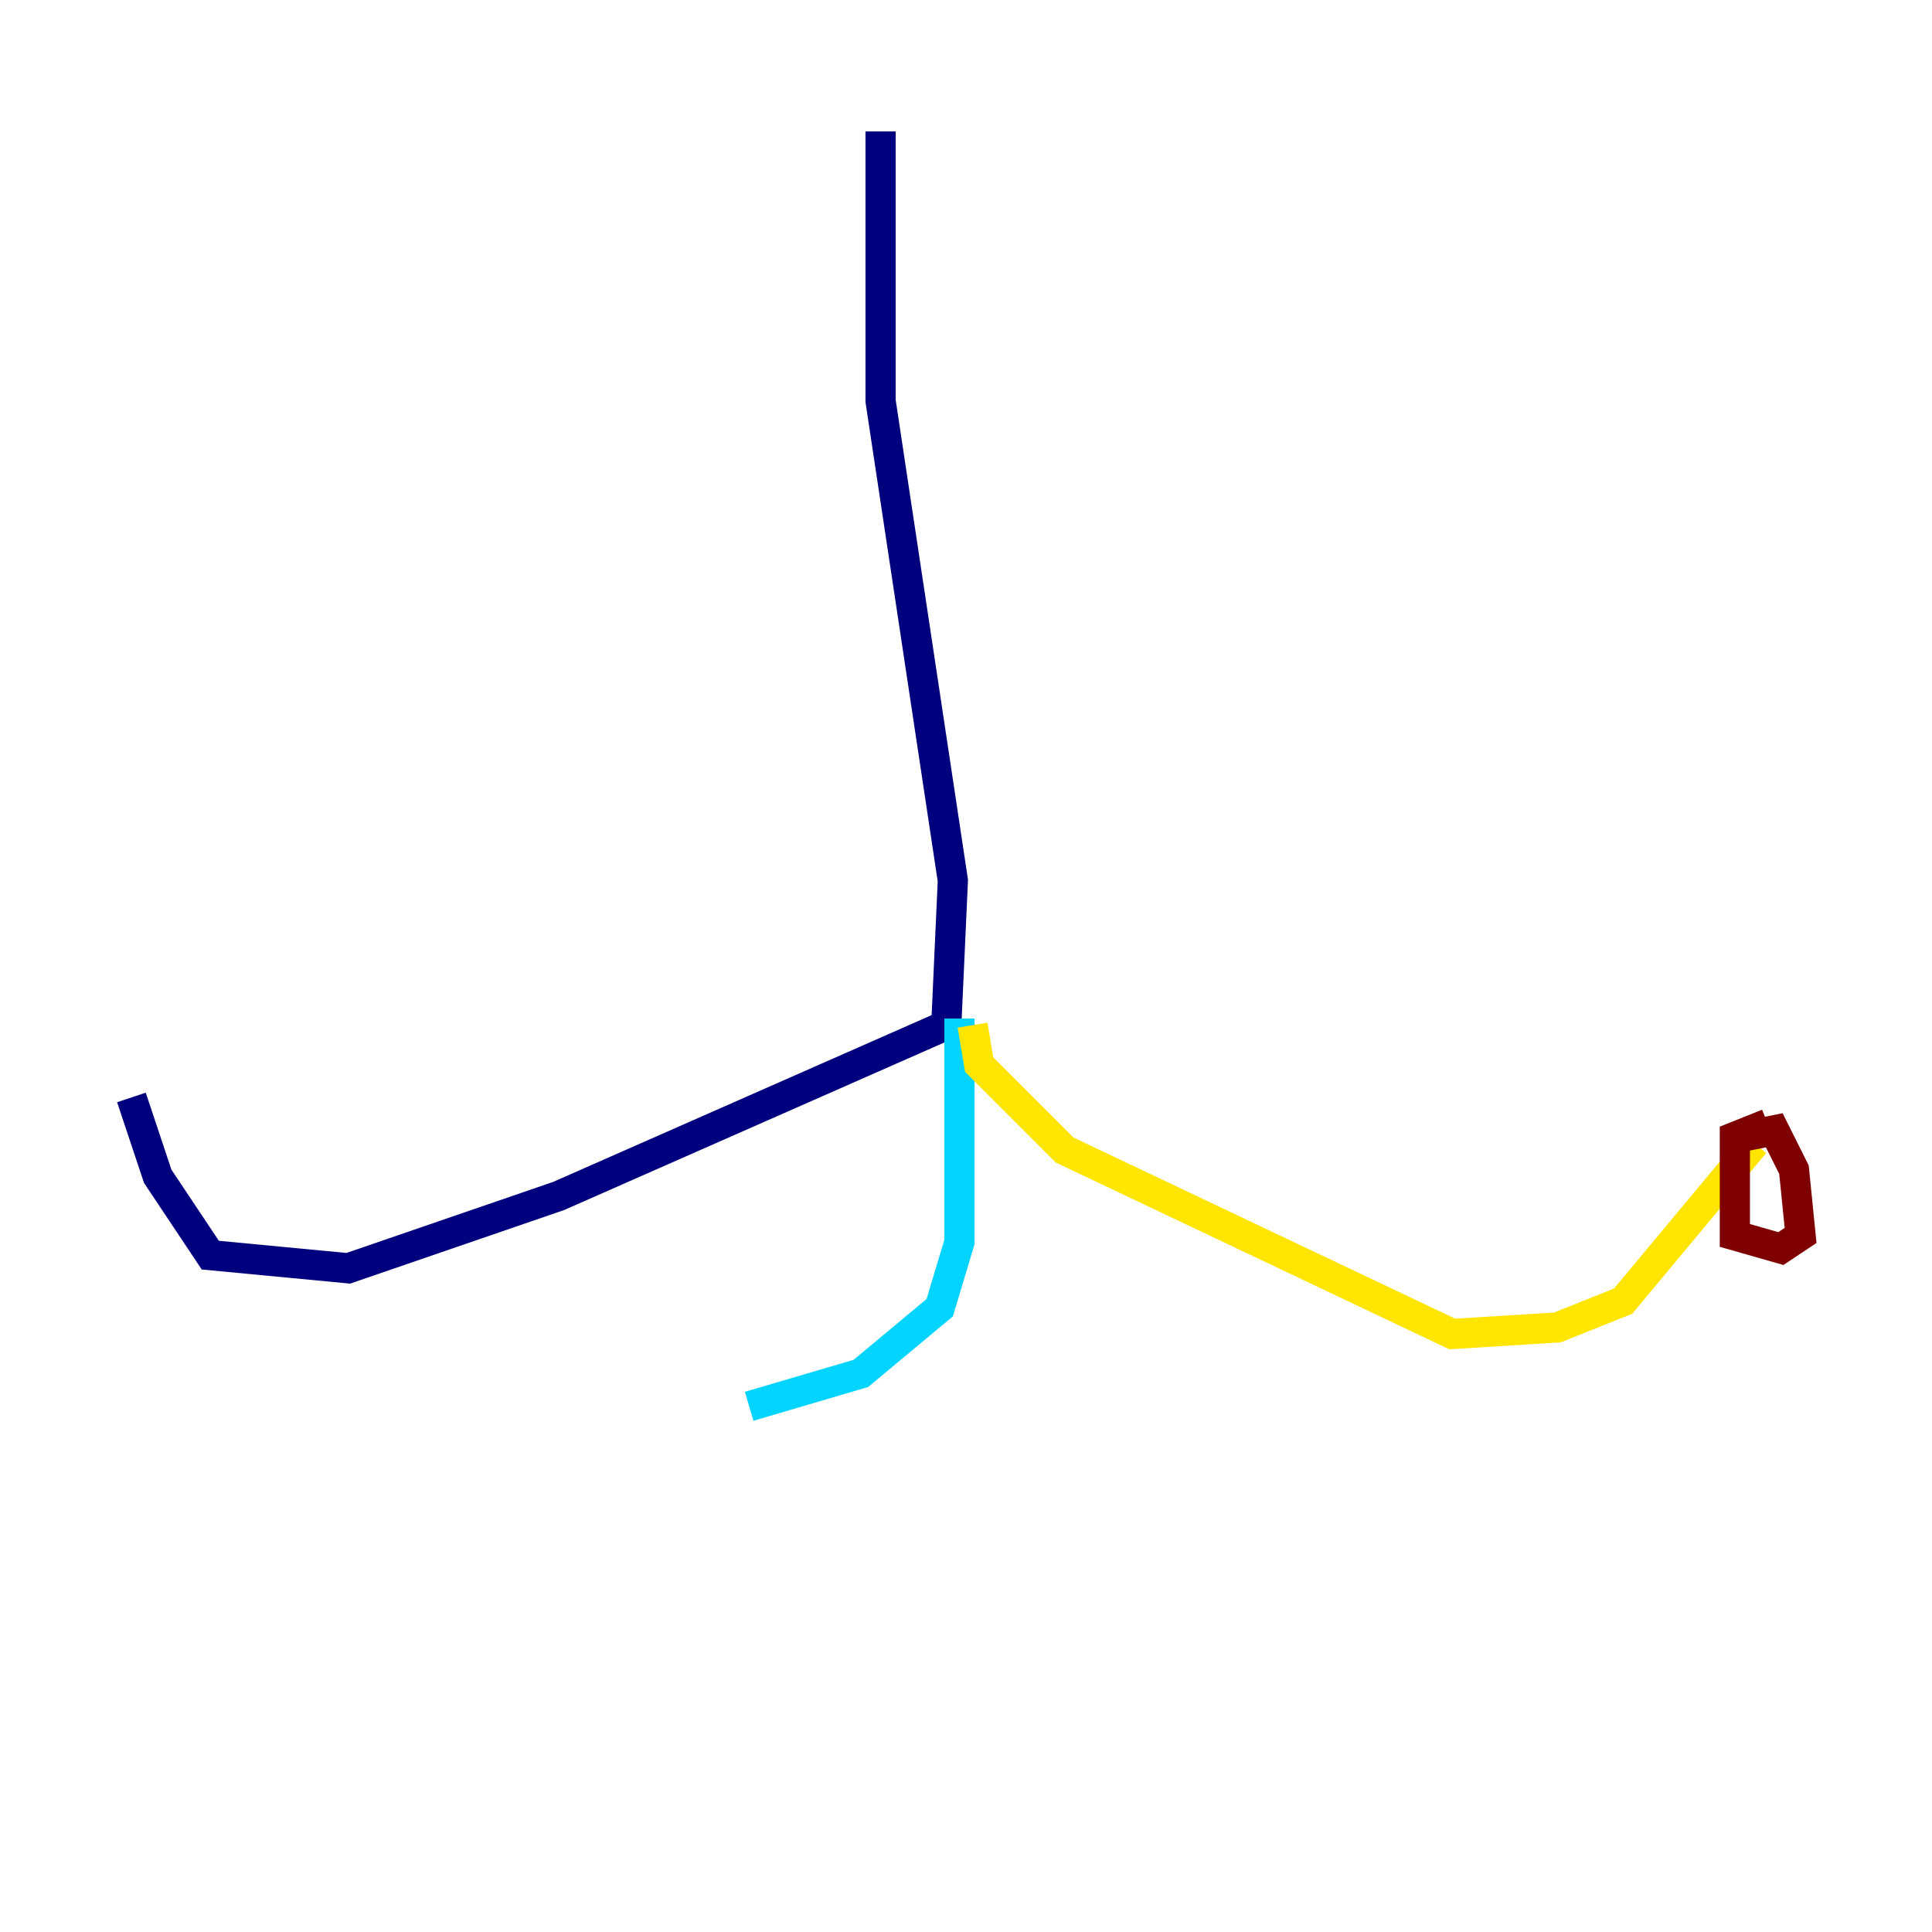 <?xml version="1.0" encoding="utf-8" ?>
<svg baseProfile="tiny" height="128" version="1.2" viewBox="0,0,128,128" width="128" xmlns="http://www.w3.org/2000/svg" xmlns:ev="http://www.w3.org/2001/xml-events" xmlns:xlink="http://www.w3.org/1999/xlink"><defs /><polyline fill="none" points="58.34,8.707 58.34,26.558 63.129,58.34 62.694,67.918 37.007,79.238 23.075,84.027 13.932,83.156 10.449,77.932 8.707,72.707" stroke="#00007f" stroke-width="2" /><polyline fill="none" points="63.565,67.483 63.565,82.286 62.258,86.639 57.034,90.993 49.633,93.17" stroke="#00d4ff" stroke-width="2" /><polyline fill="none" points="64.435,67.918 64.871,70.531 70.531,76.191 96.218,88.381 103.184,87.946 107.537,86.204 116.245,75.755" stroke="#ffe500" stroke-width="2" /><polyline fill="none" points="115.374,75.32 117.551,74.884 118.857,77.497 119.293,81.85 117.986,82.721 114.939,81.85 114.939,75.32 117.116,74.449" stroke="#7f0000" stroke-width="2" /></svg>